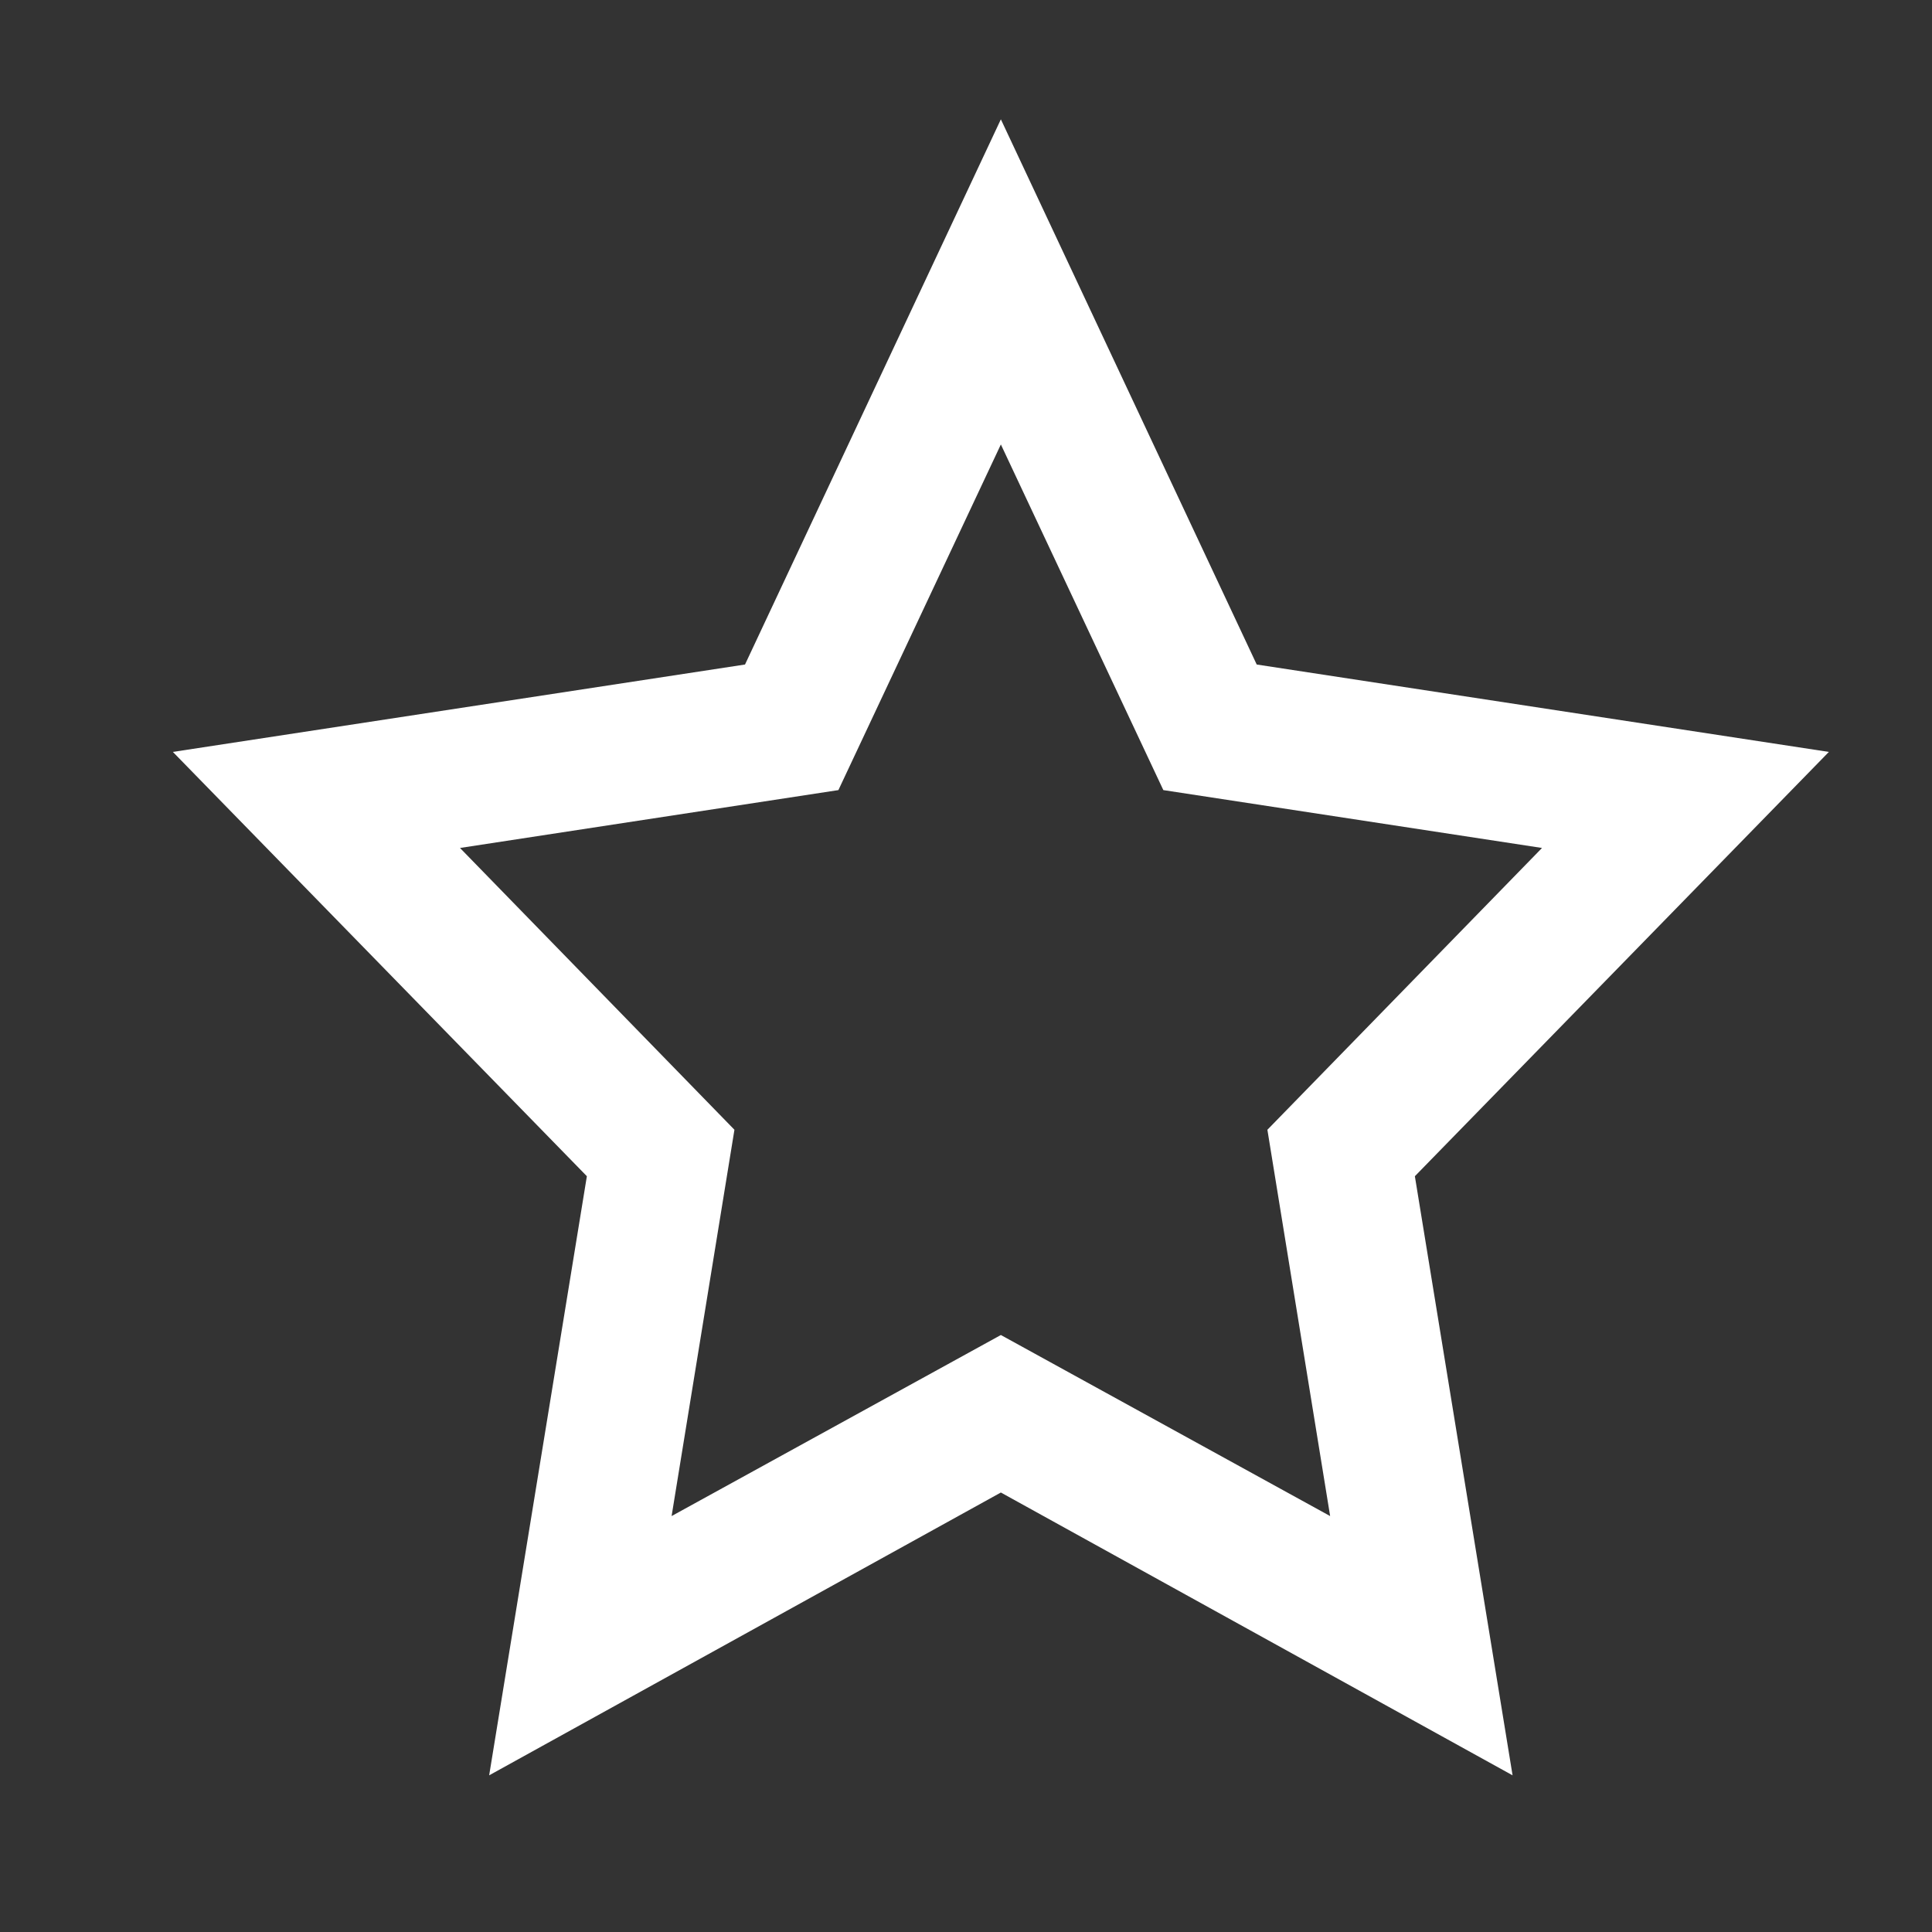<svg width="21" height="21" viewBox="0 0 21 21" fill="none" xmlns="http://www.w3.org/2000/svg">
<rect x="0" y="0" width="21" height="21" fill="#333333" stroke="none"/>
<path fill-rule="evenodd" clip-rule="evenodd" d="M10.879 16.223L5.317 19.297L6.379 12.785L1.879 8.173L8.098 7.223L10.879 1.297L13.66 7.223L19.879 8.173L15.379 12.785L16.441 19.297L10.879 16.223ZM5 9.217L7.983 12.28L7.3 16.479L10.879 14.511L14.458 16.479L13.776 12.28L16.761 9.217L12.645 8.588L10.879 4.831L9.113 8.588L5 9.217Z" fill="white"/>
</svg>
